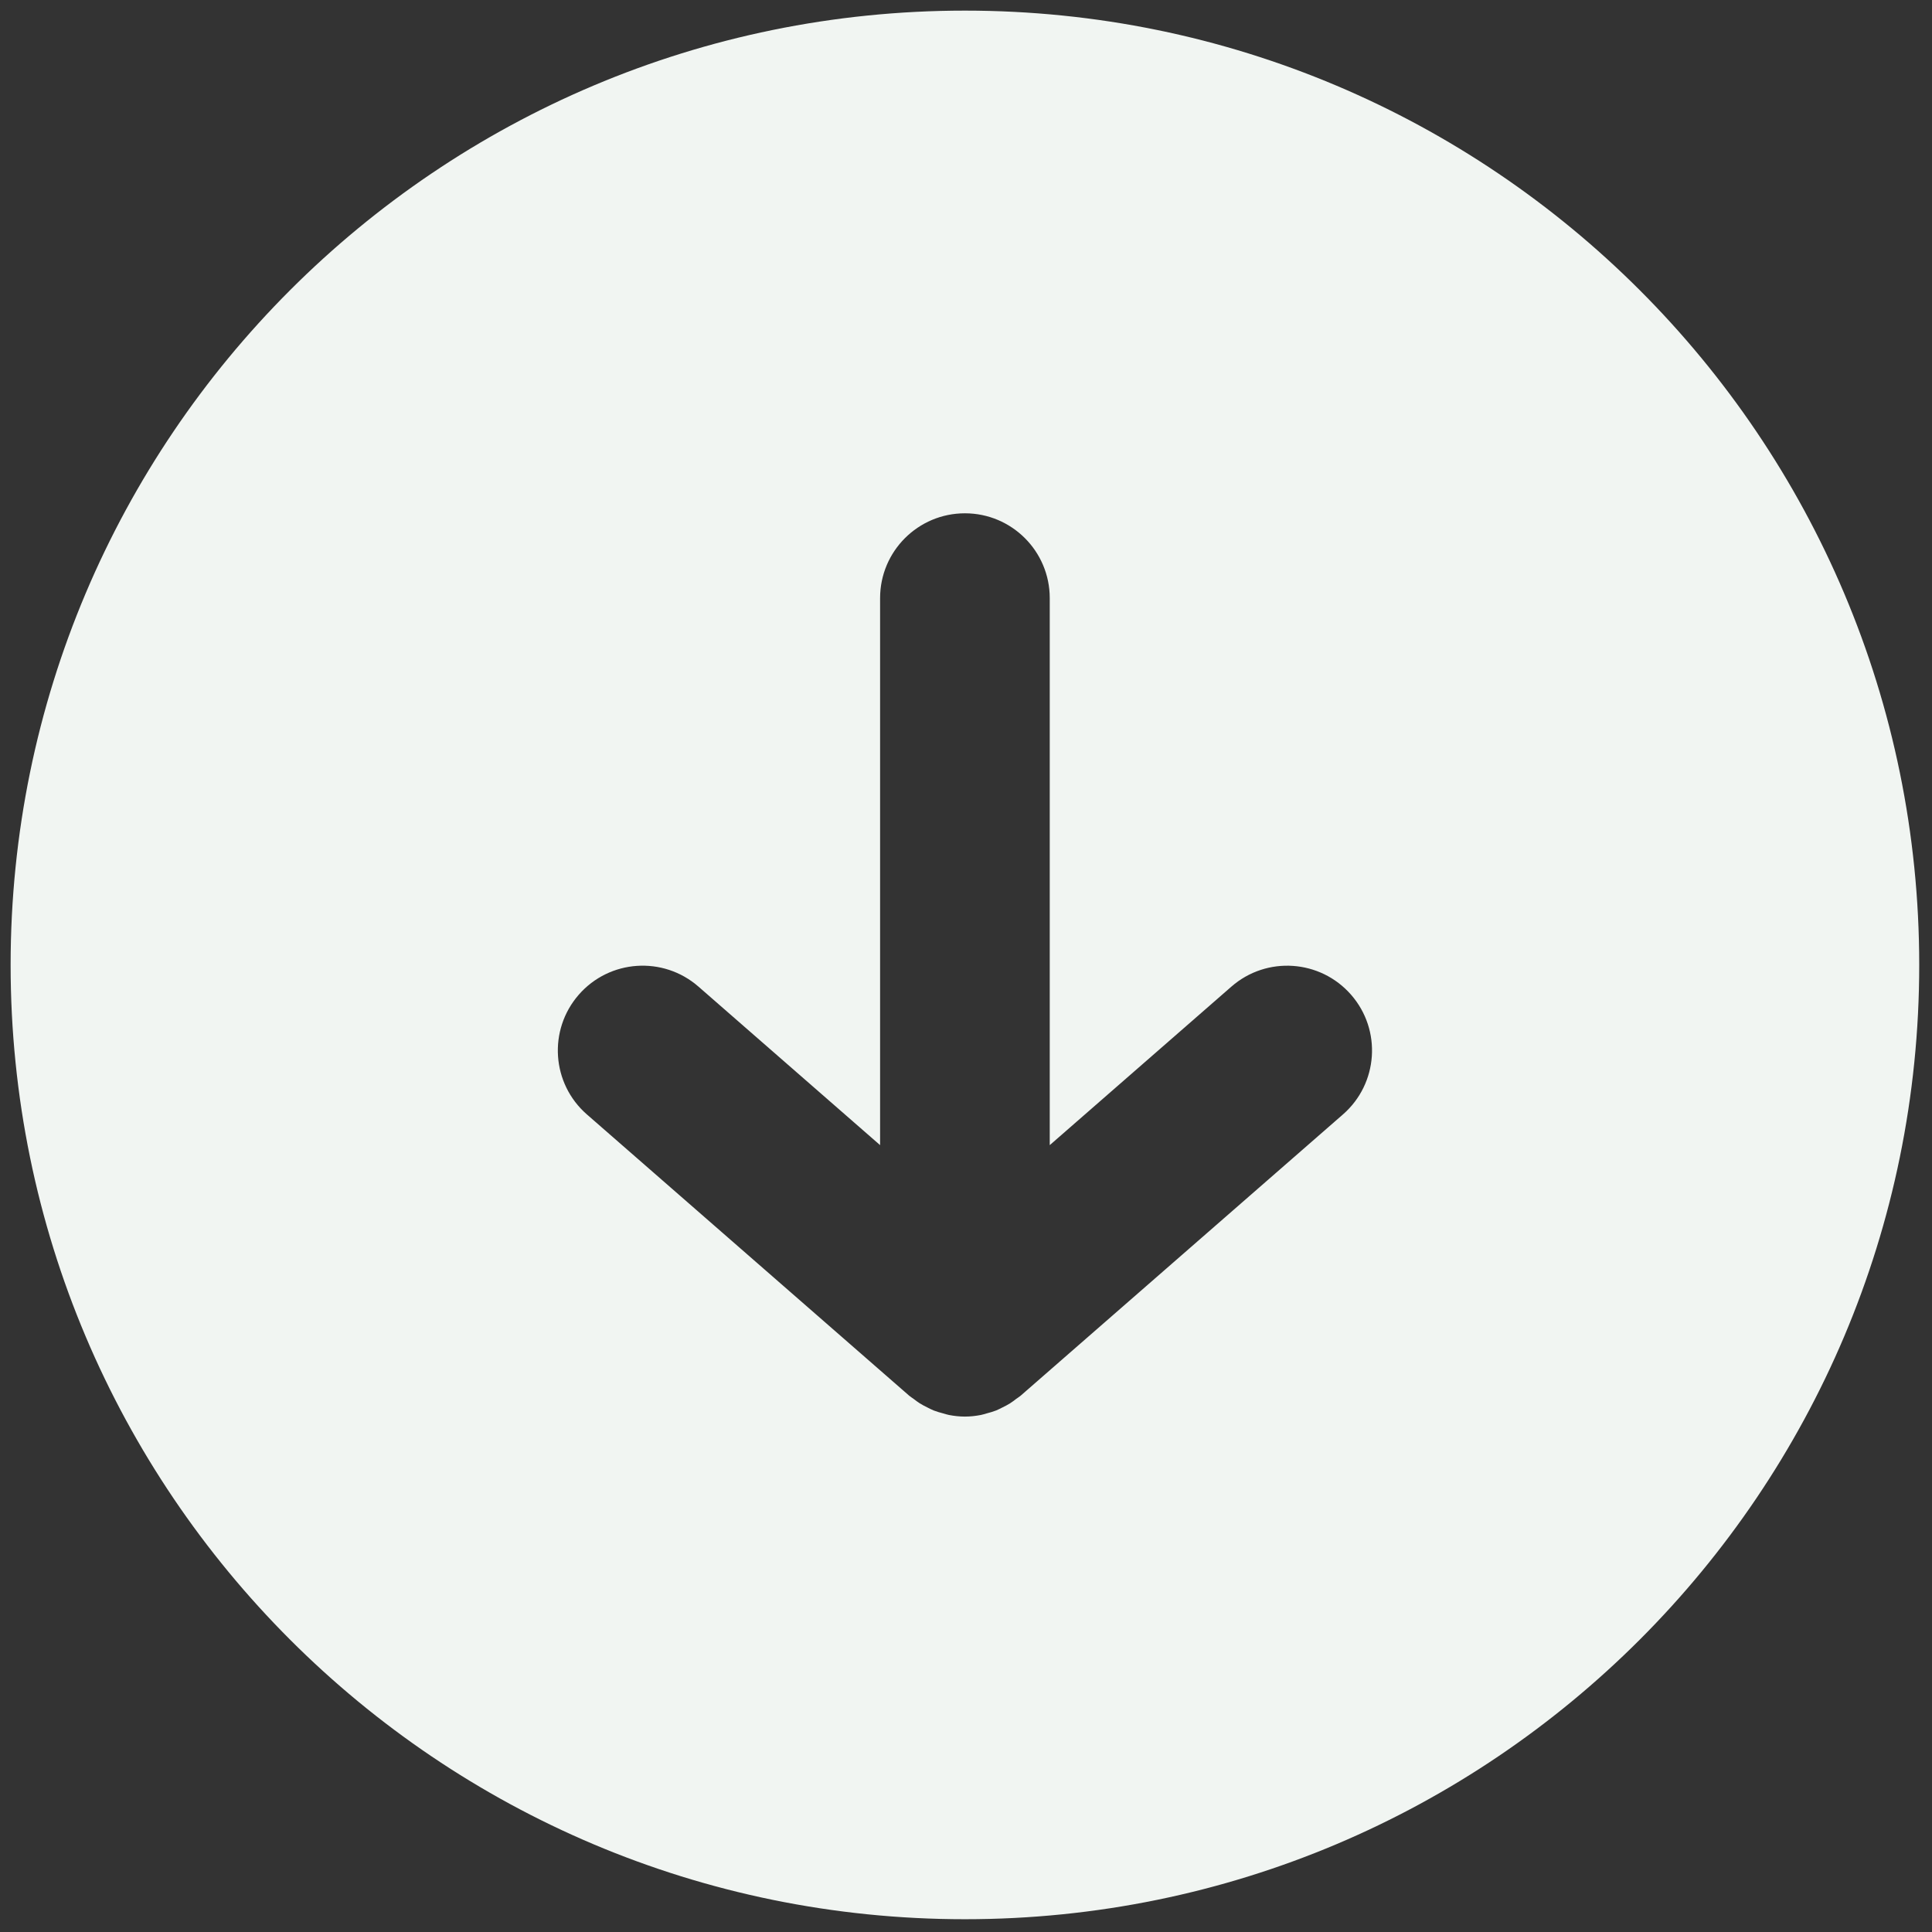 <svg xmlns="http://www.w3.org/2000/svg" xmlns:xlink="http://www.w3.org/1999/xlink" version="1.1" width="256" height="256" viewBox="0 0 256 256" xml:space="preserve">

<rect x="0" y="0" width="256" height="256" fill="#333333" stroke="none"/>

<defs>
</defs>
<g style="stroke: none; stroke-width: 0; stroke-dasharray: none; stroke-linecap: butt; stroke-linejoin: miter; stroke-miterlimit: 10; fill: none; fill-rule: nonzero; opacity: 1;" transform="translate(1.407 1.407) scale(2.81 2.81)" >
	<path d="M 45 0 C 20.147 0 0 20.147 0 45 c 0 24.853 20.147 45 45 45 s 45 -20.147 45 -45 C 90 20.147 69.853 0 45 0 z M 62.826 52.05 L 47.63 65.311 c -0.066 0.058 -0.141 0.099 -0.211 0.152 c -0.094 0.072 -0.186 0.144 -0.286 0.207 c -0.118 0.075 -0.241 0.137 -0.365 0.198 c -0.099 0.049 -0.195 0.101 -0.298 0.142 c -0.144 0.057 -0.292 0.097 -0.44 0.137 c -0.093 0.025 -0.181 0.057 -0.277 0.075 c -0.249 0.048 -0.501 0.076 -0.754 0.076 c -0.253 0 -0.505 -0.028 -0.754 -0.076 c -0.095 -0.018 -0.183 -0.05 -0.276 -0.075 c -0.149 -0.04 -0.296 -0.08 -0.441 -0.137 c -0.103 -0.041 -0.199 -0.093 -0.298 -0.142 c -0.124 -0.061 -0.246 -0.123 -0.364 -0.198 c -0.1 -0.064 -0.193 -0.135 -0.287 -0.207 c -0.069 -0.053 -0.144 -0.094 -0.21 -0.152 L 27.174 52.05 c -1.665 -1.452 -1.836 -3.979 -0.384 -5.644 c 1.453 -1.665 3.979 -1.836 5.644 -0.384 L 41 53.498 V 27.704 c 0 -2.209 1.791 -4 4 -4 s 4 1.791 4 4 v 25.794 l 8.566 -7.475 c 1.664 -1.453 4.19 -1.28 5.644 0.384 S 64.491 50.598 62.826 52.05 z" style="stroke: none; stroke-width: 1; stroke-dasharray: none; stroke-linecap: butt; stroke-linejoin: miter; stroke-miterlimit: 10; fill: rgb(241,245,242); fill-rule: nonzero; opacity: 1;" transform=" matrix(1 0 0 1 0 0) " stroke-linecap="round" />
</g>
</svg>